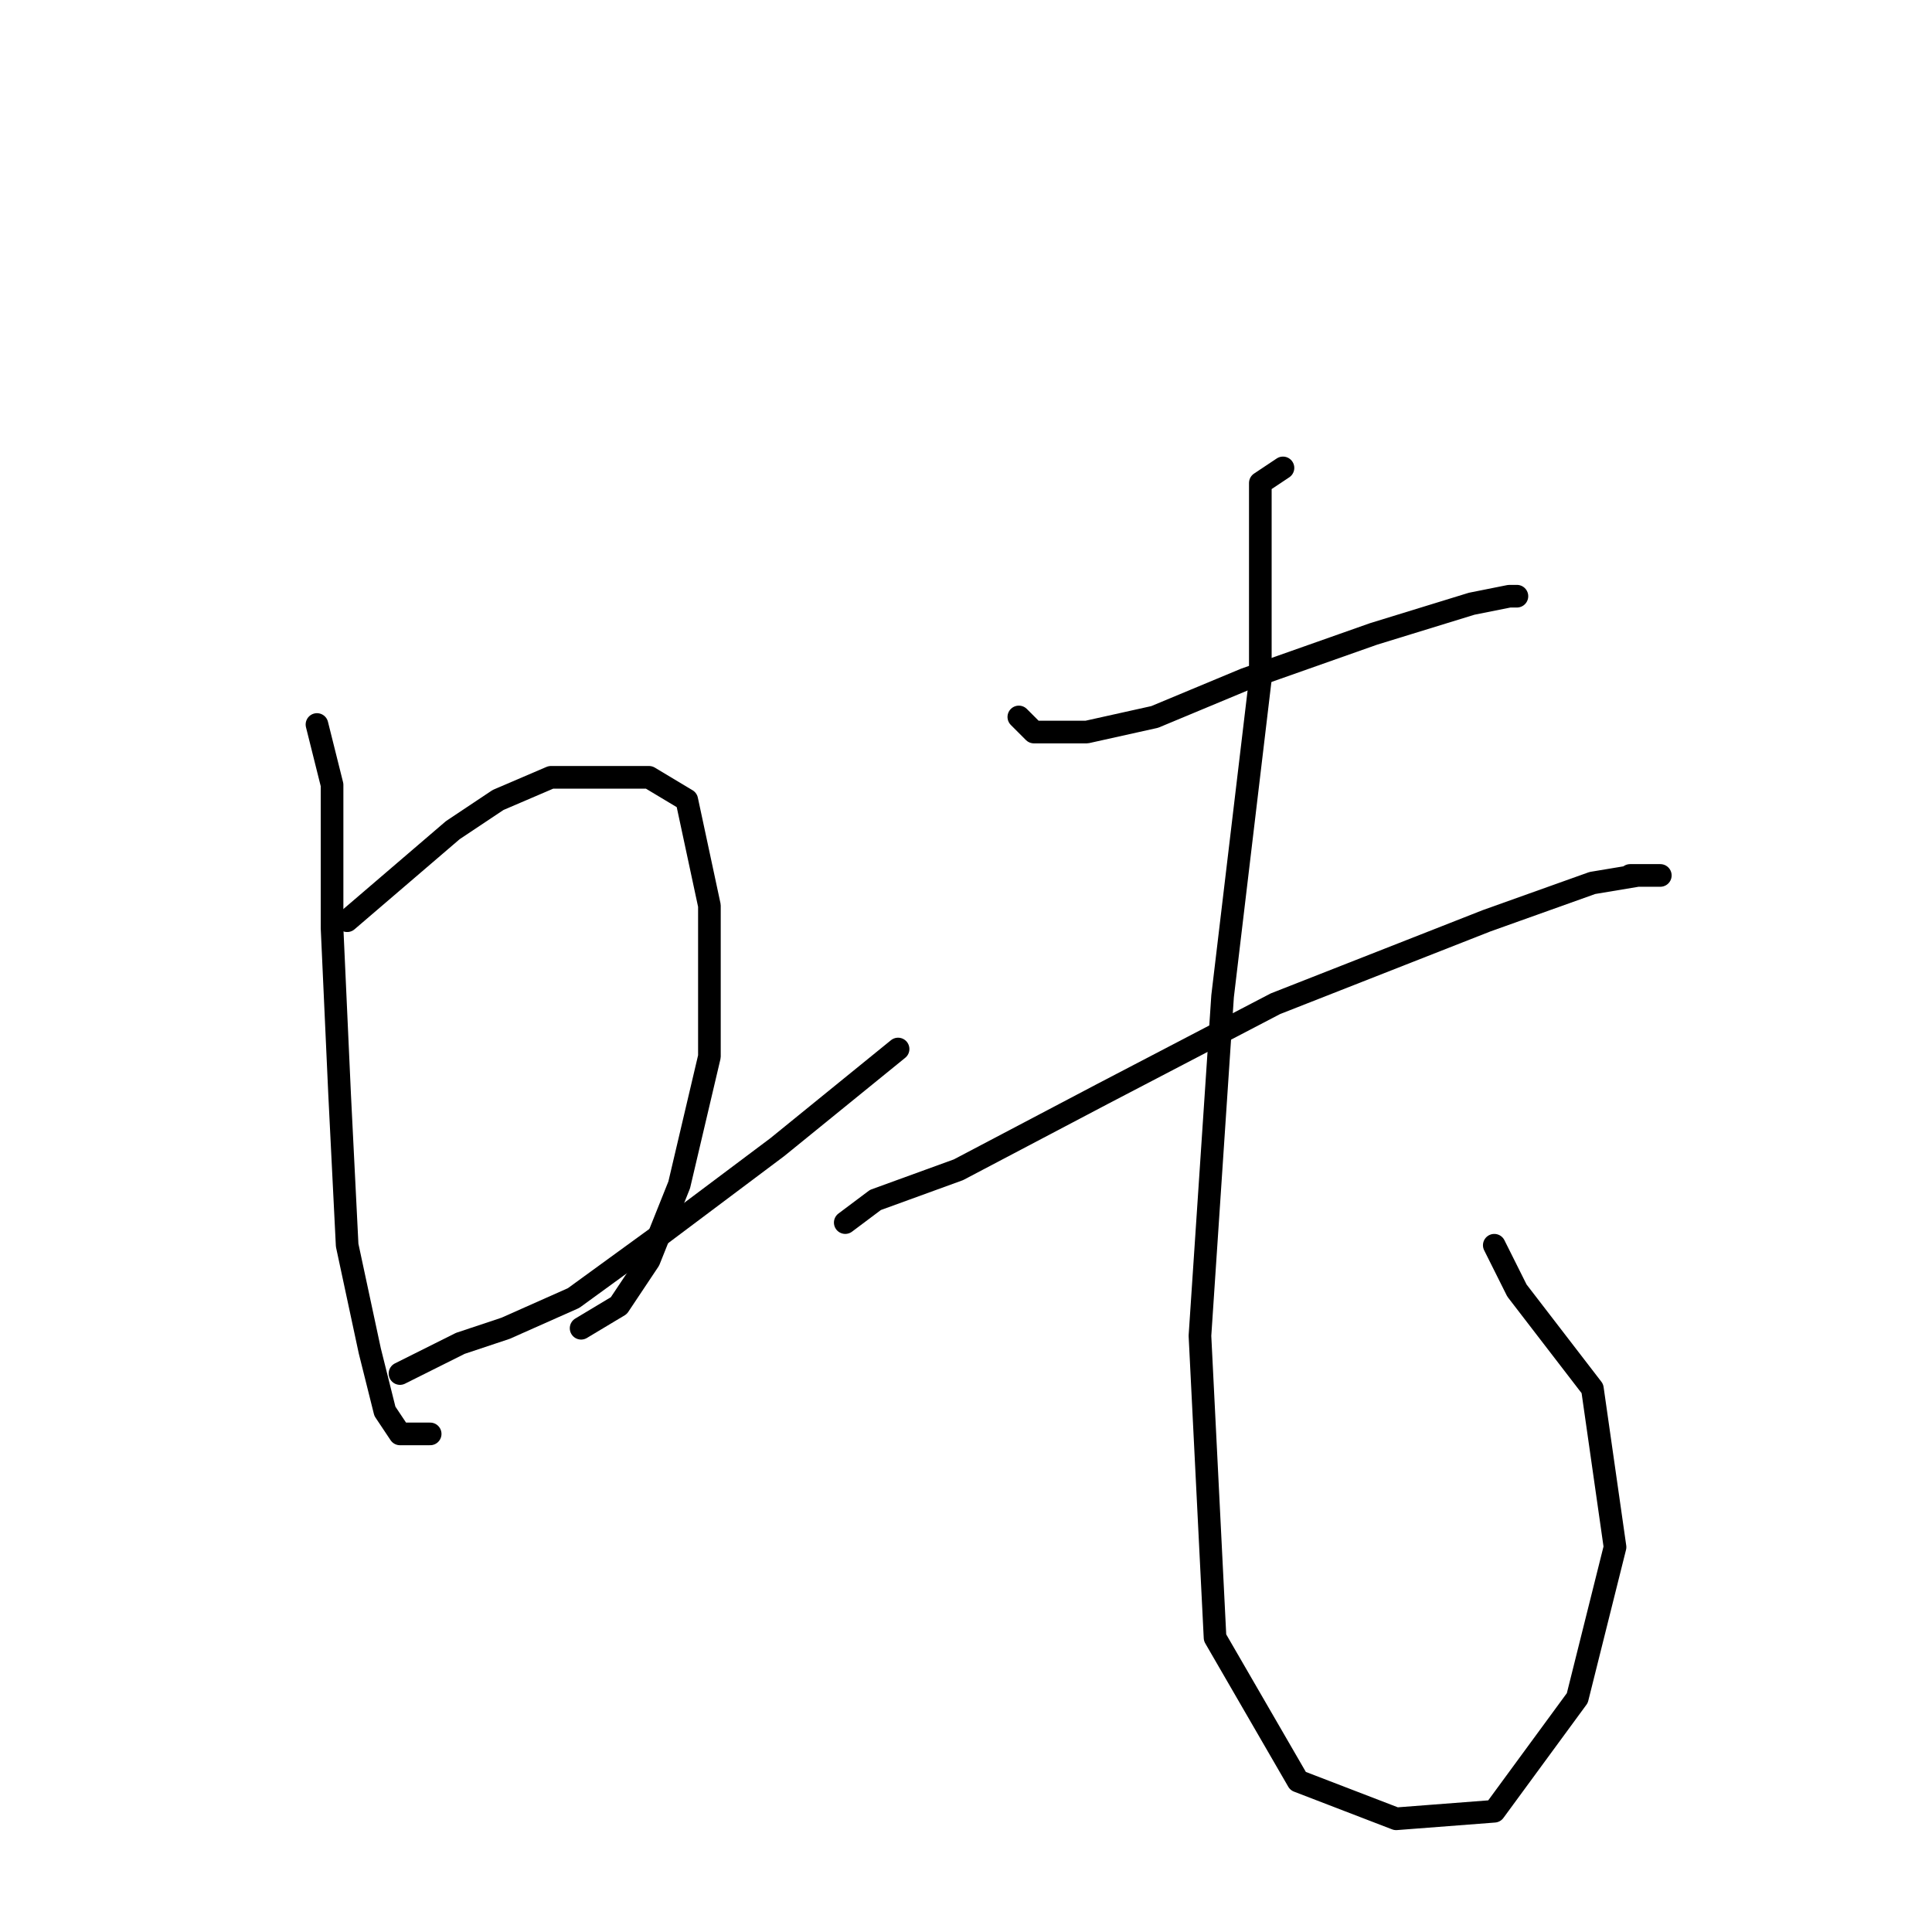<?xml version="1.0" standalone="no"?>
    <svg width="256" height="256" xmlns="http://www.w3.org/2000/svg" version="1.1">
    <polyline stroke="black" stroke-width="3" stroke-linecap="round" fill="transparent" stroke-linejoin="round" points="42 96 44 104 44 123 45 145 46 165 49 179 51 187 53 190 57 190 57 190 " />
        <polyline stroke="black" stroke-width="3" stroke-linecap="round" fill="transparent" stroke-linejoin="round" points="46 122 53 116 60 110 66 106 73 103 79 103 86 103 91 106 94 120 94 140 90 157 86 167 82 173 77 176 77 176 " />
        <polyline stroke="black" stroke-width="3" stroke-linecap="round" fill="transparent" stroke-linejoin="round" points="53 182 61 178 67 176 76 172 87 164 103 152 119 139 119 139 " />
        <polyline stroke="black" stroke-width="3" stroke-linecap="round" fill="transparent" stroke-linejoin="round" points="135 95 137 97 144 97 153 95 165 90 182 84 195 80 200 79 201 79 201 79 " />
        <polyline stroke="black" stroke-width="3" stroke-linecap="round" fill="transparent" stroke-linejoin="round" points="112 162 116 159 127 155 146 145 169 133 197 122 211 117 217 116 220 116 216 116 216 116 " />
        <polyline stroke="black" stroke-width="3" stroke-linecap="round" fill="transparent" stroke-linejoin="round" points="170 62 167 64 167 73 167 90 162 132 159 177 161 217 172 236 185 241 198 240 209 225 214 205 211 184 201 171 198 165 198 165 " />
        </svg>